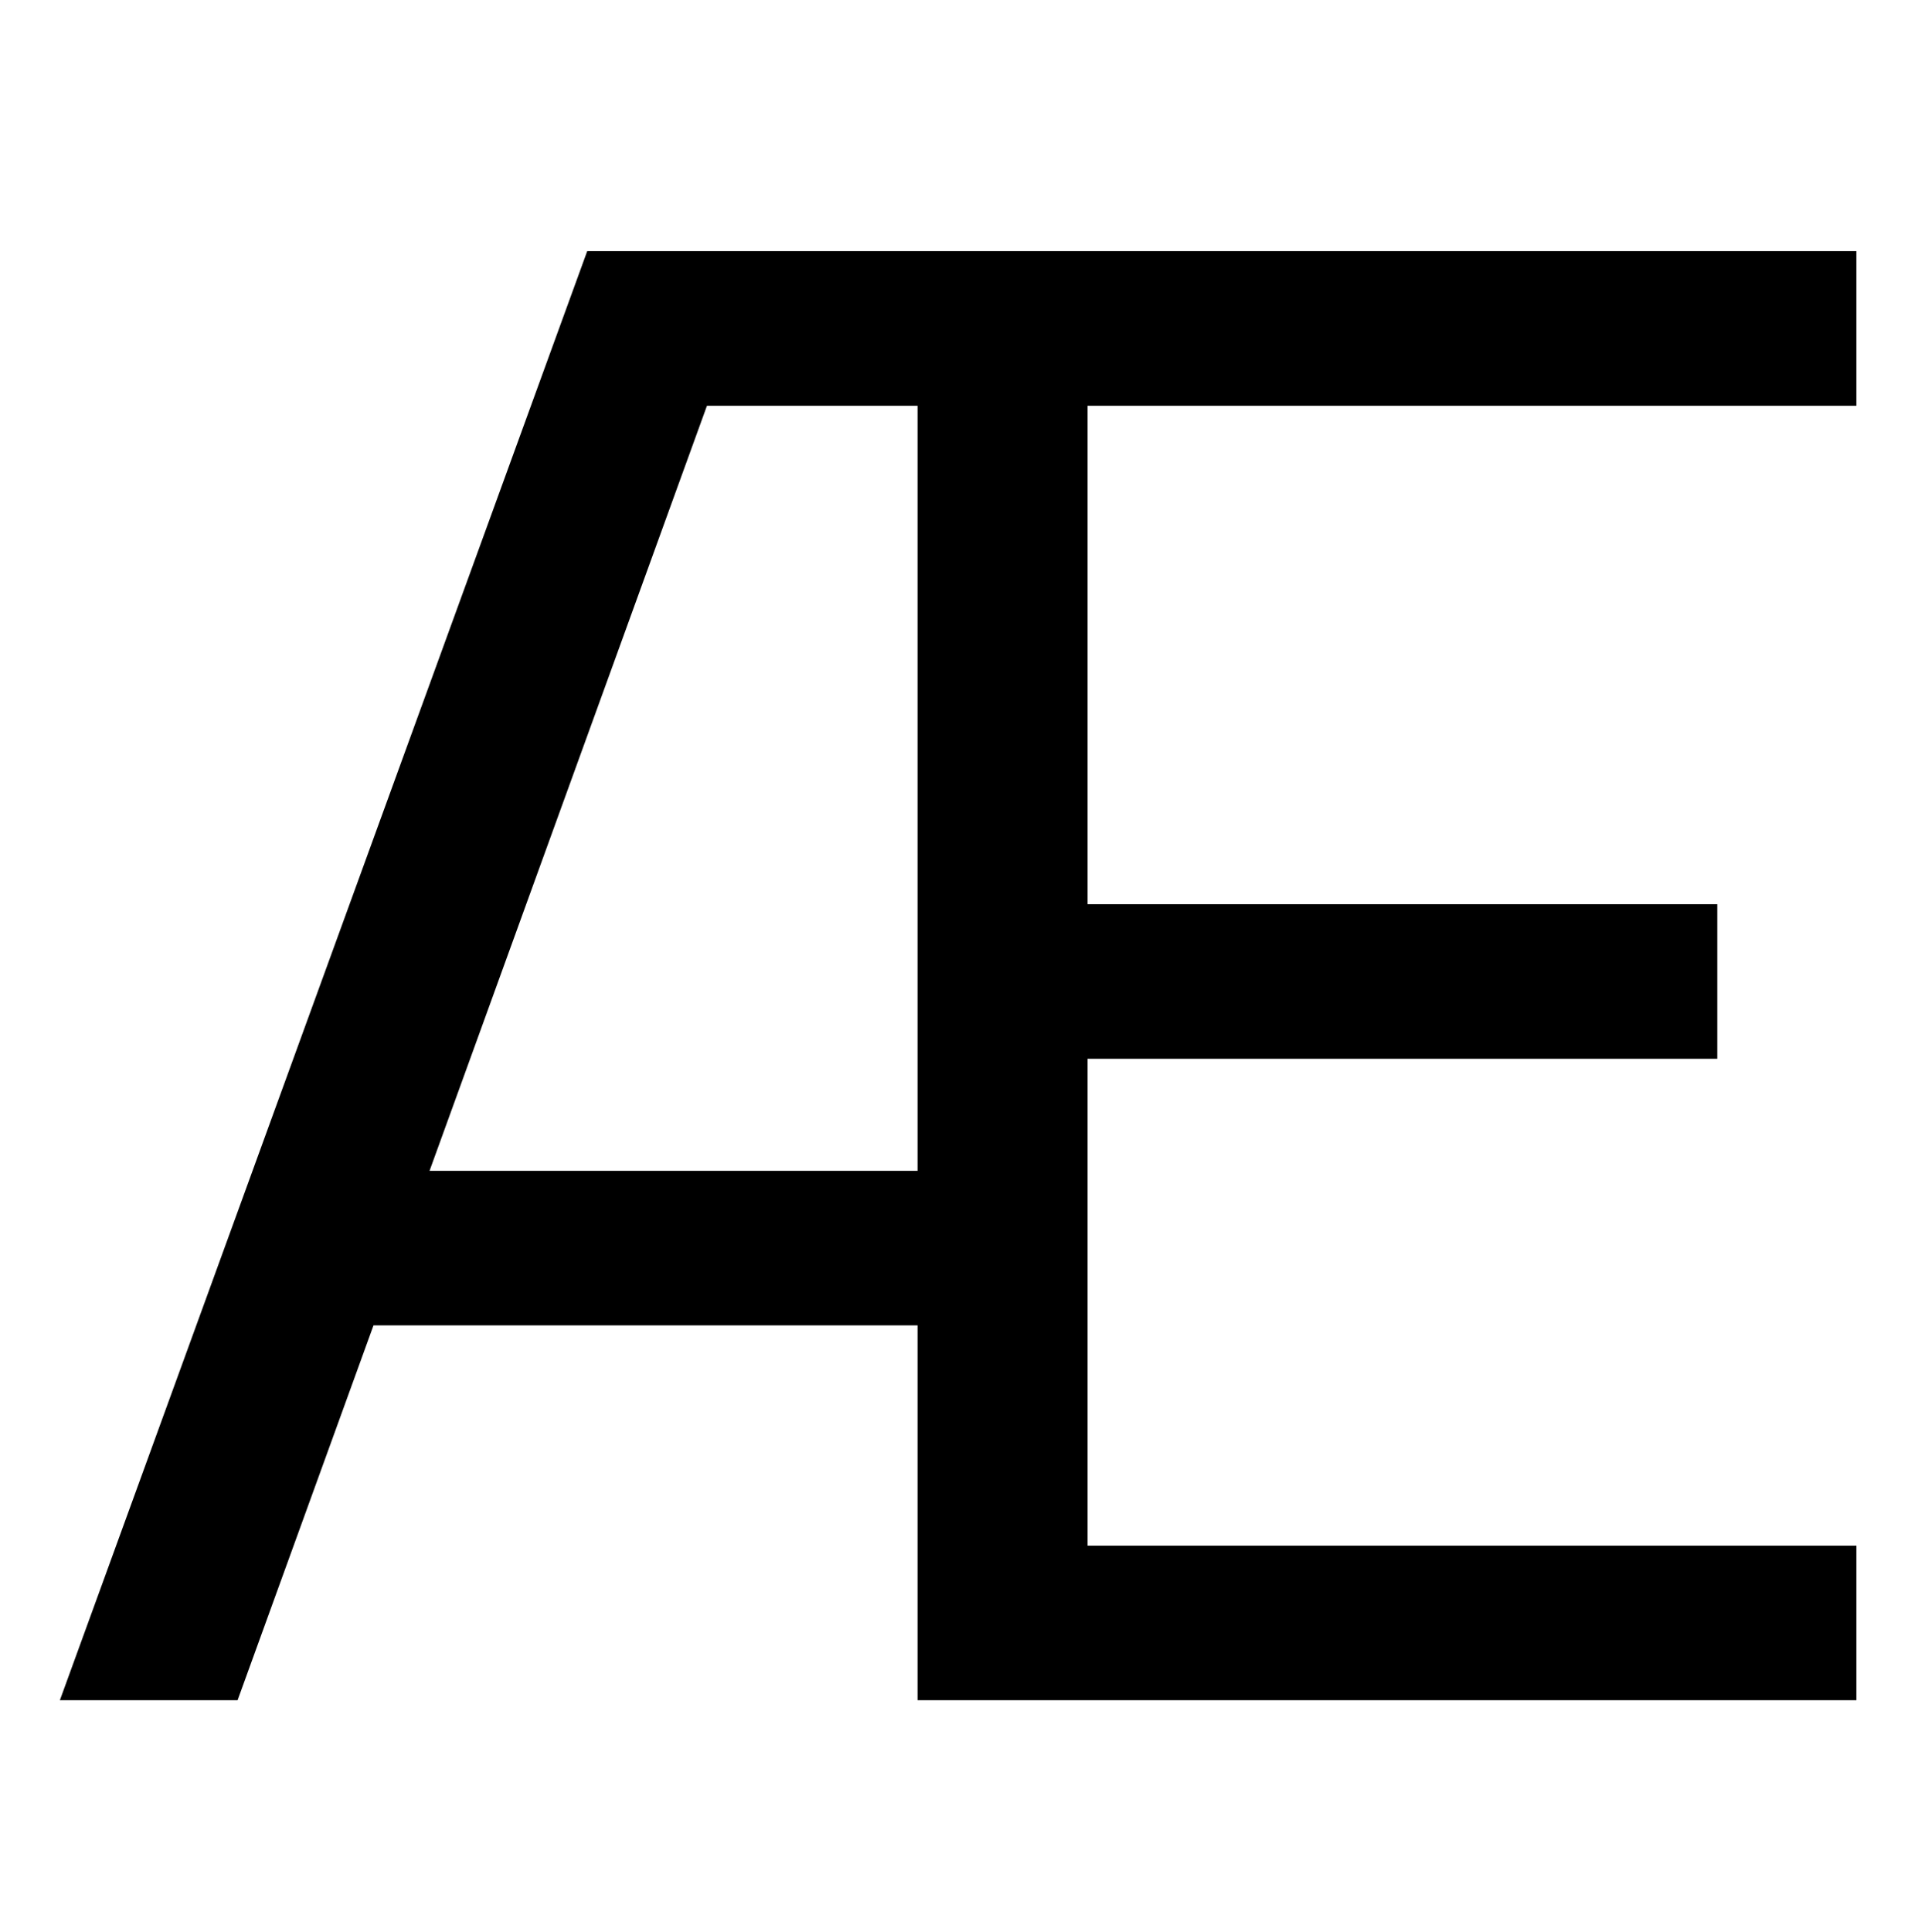 <svg xmlns="http://www.w3.org/2000/svg" width="994" height="1000"><path d="M519 194V274H157V194ZM366 670H475V0H961V80H563V332H889V412H563V670H961V750H304L31 0H123Z" transform="translate(0, 880) scale(1,-1)" /></svg>